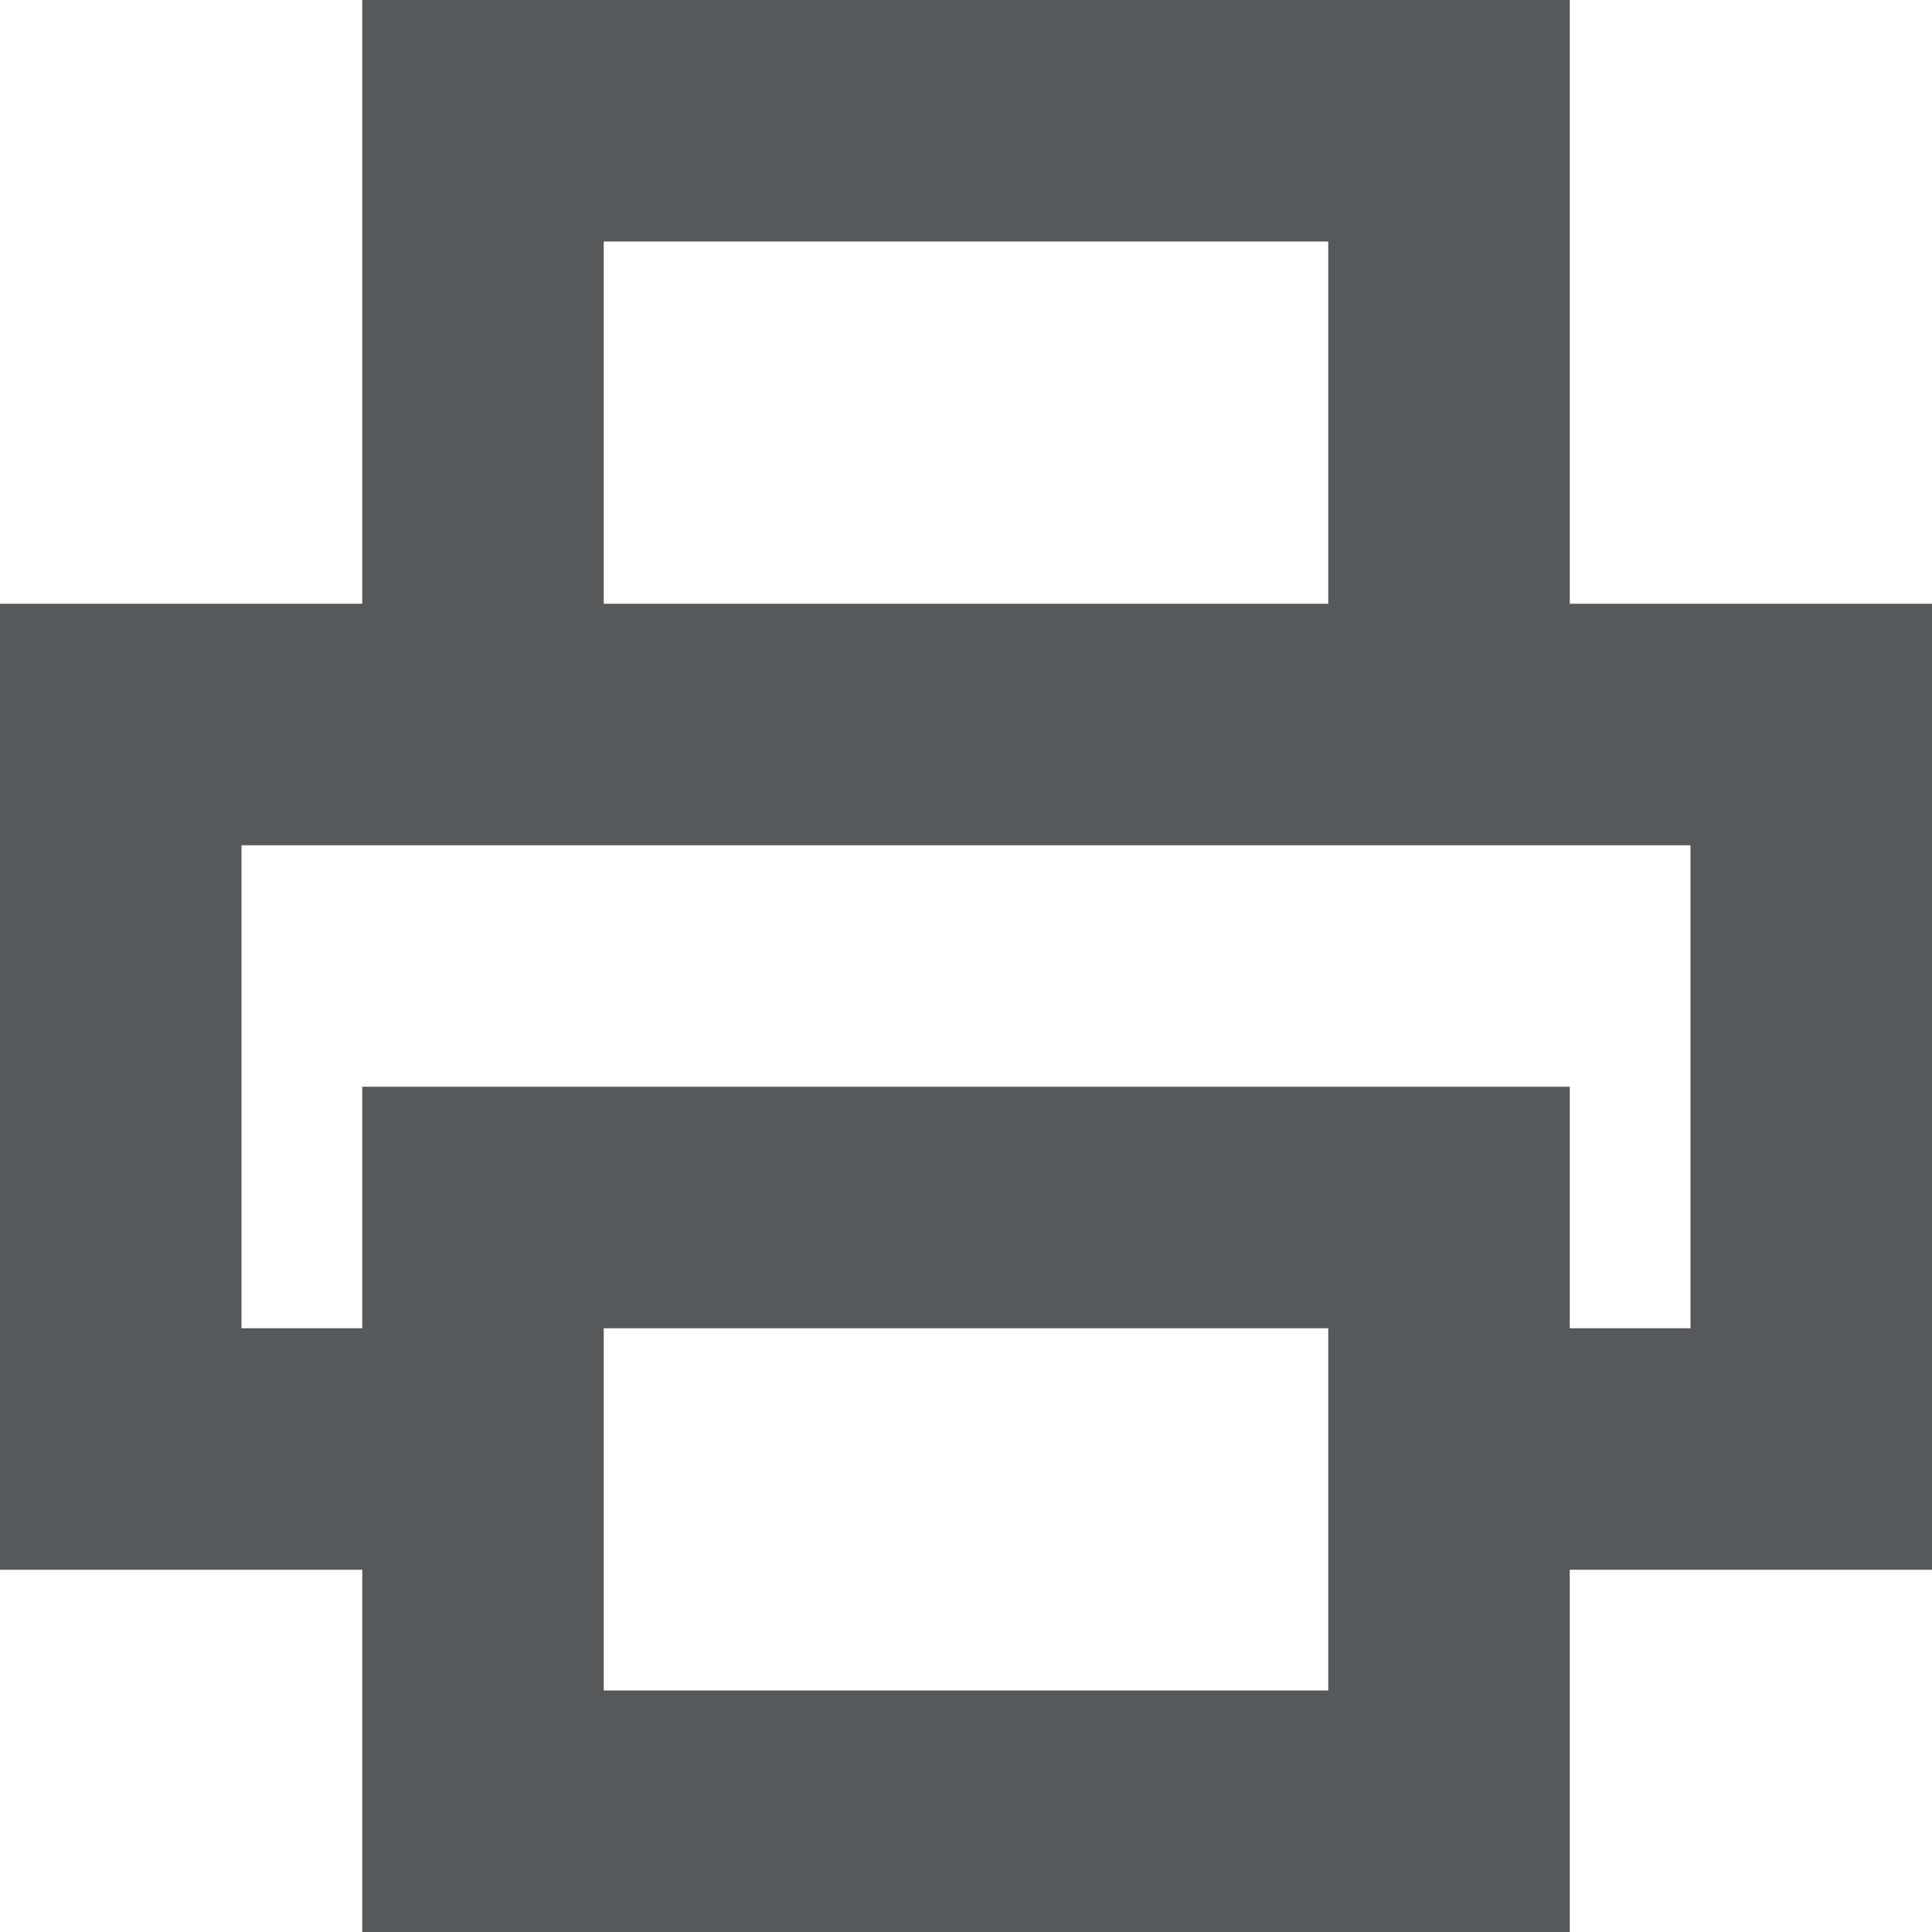 <?xml version="1.0" encoding="utf-8"?>
<!-- Generated by IcoMoon.io -->
<!DOCTYPE svg PUBLIC "-//W3C//DTD SVG 1.1//EN" "http://www.w3.org/Graphics/SVG/1.1/DTD/svg11.dtd">
<svg version="1.1" xmlns="http://www.w3.org/2000/svg" xmlns:xlink="http://www.w3.org/1999/xlink" width="32" height="32" viewBox="0 0 32 32">
<path fill="rgb(87, 88, 90)" d="M6 18v14h20v-14h-20zM22 28h-12v-6h12v6zM6 0v14h20v-14h-20zM22 10h-12v-6h12v6zM0 10v16h10v-4h-6v-8h24v8h-4v4h8v-16z"></path>
</svg>
